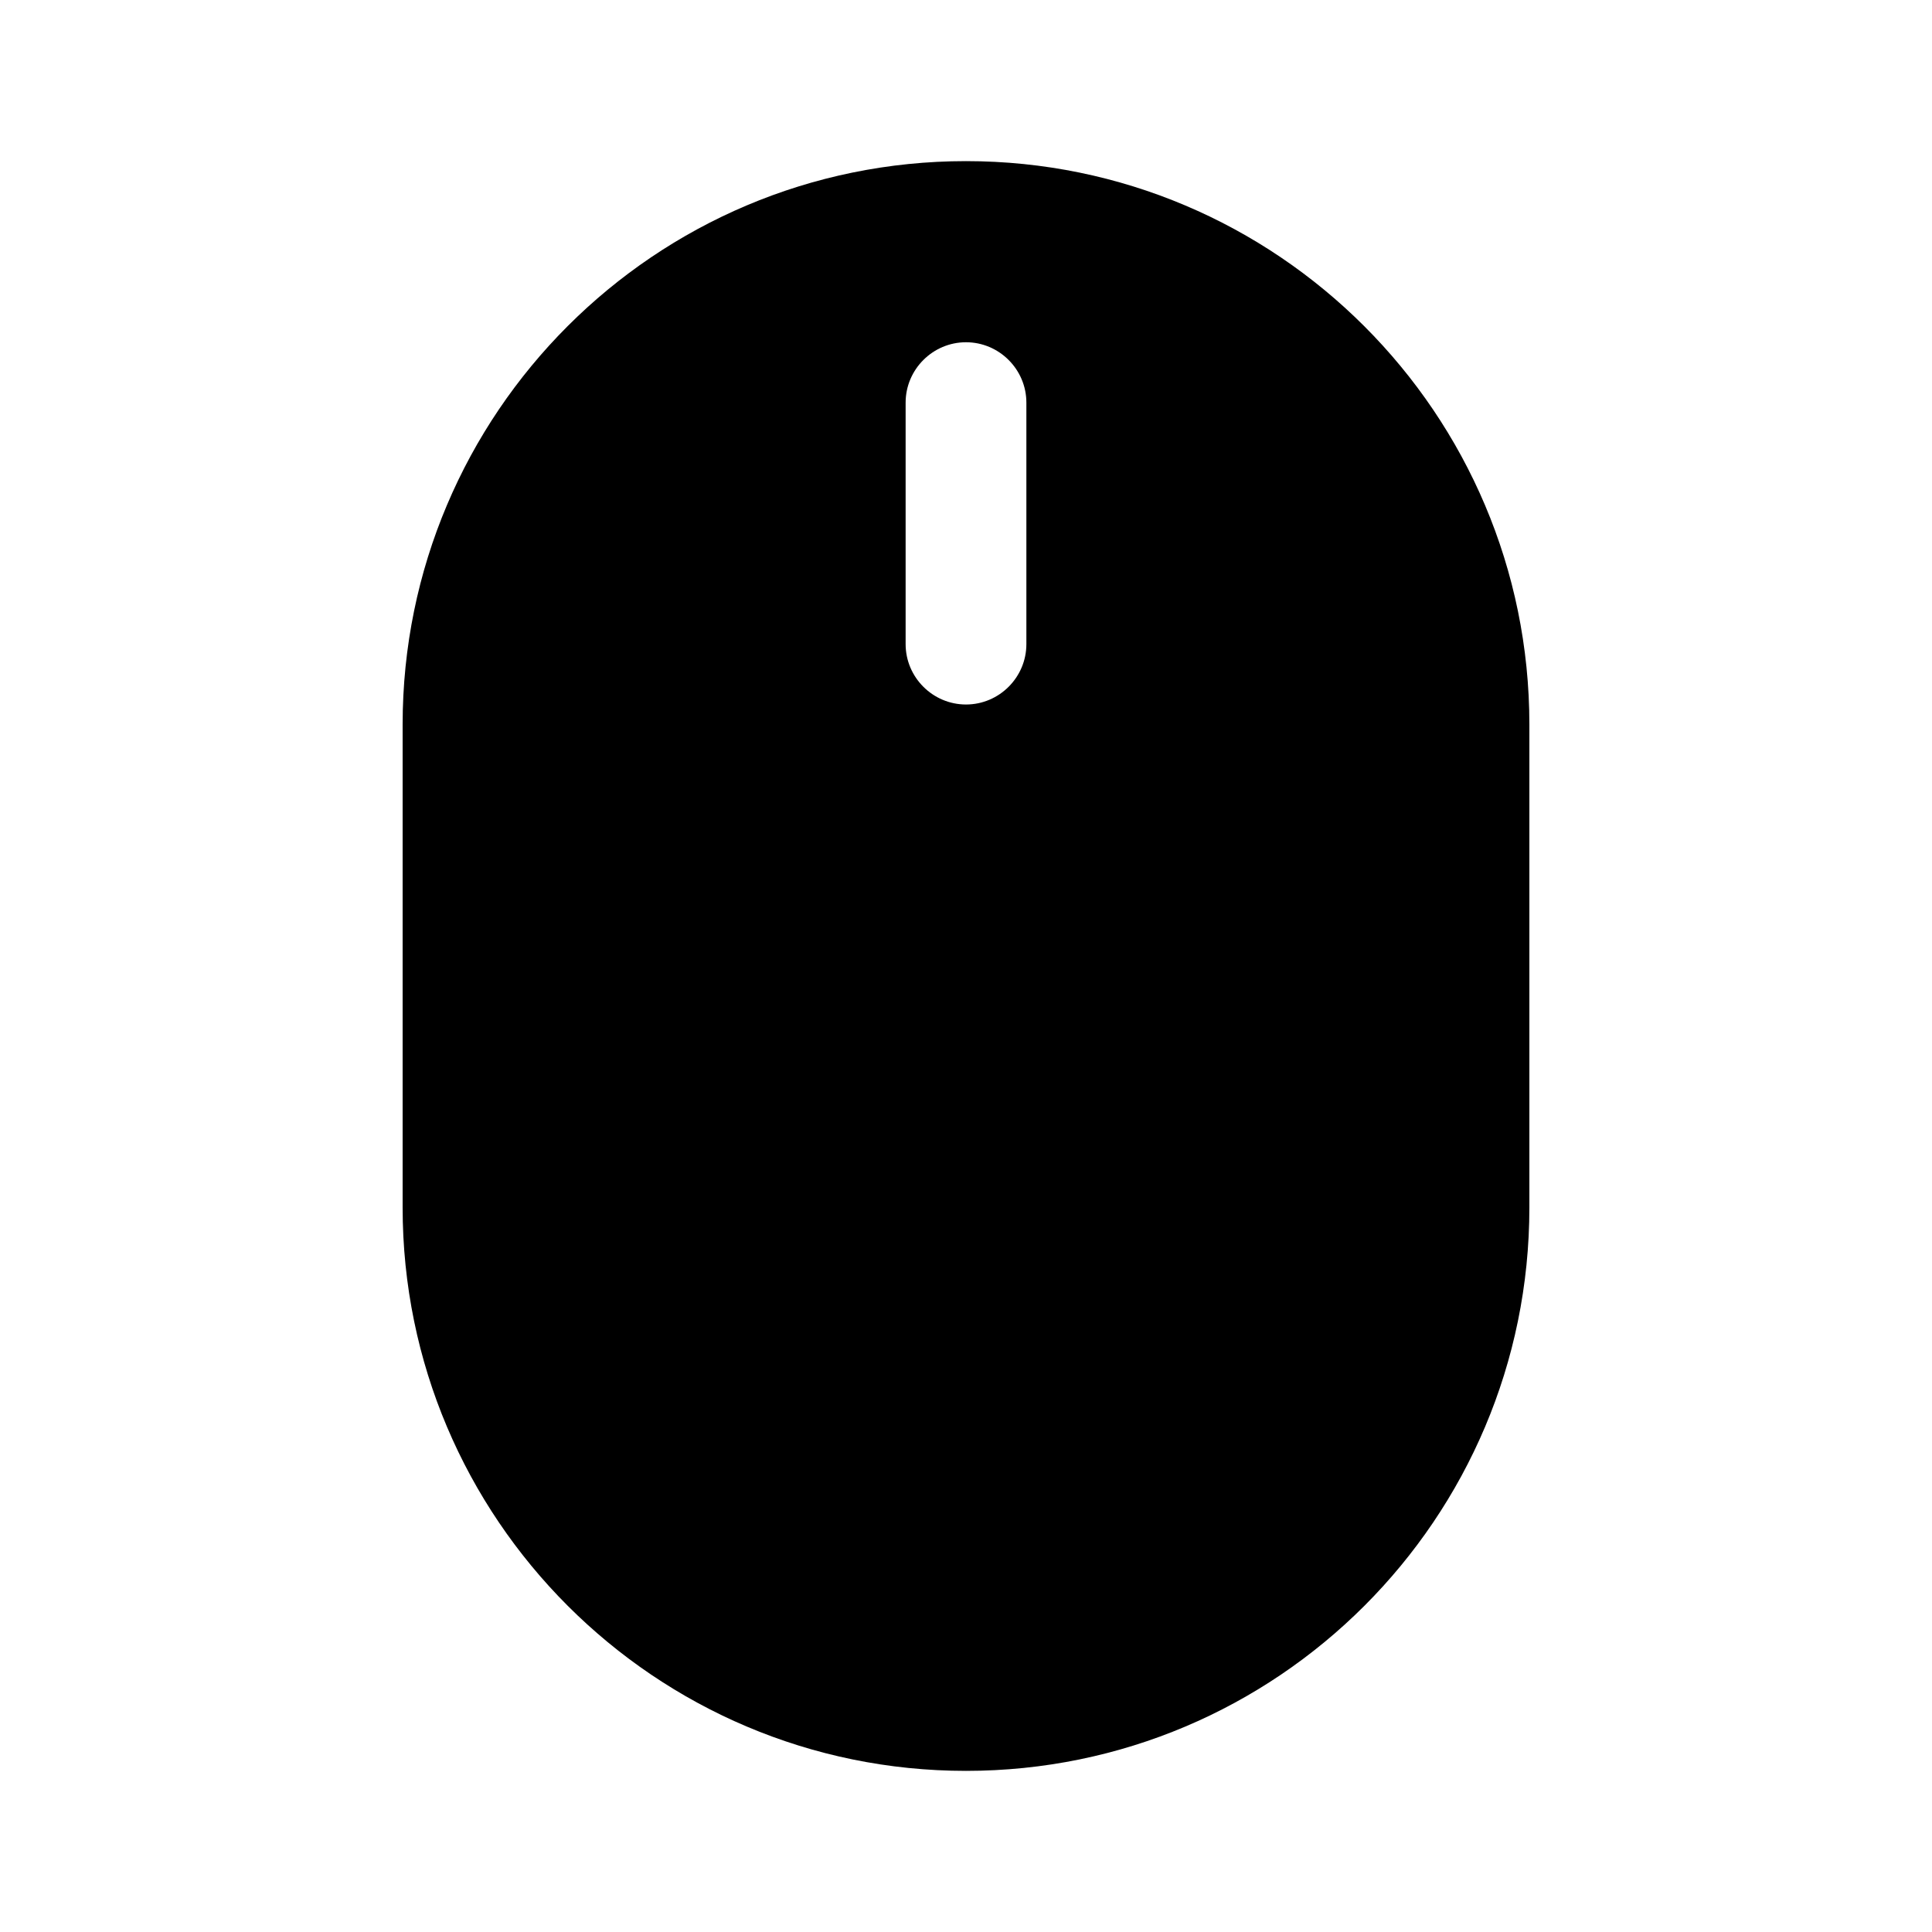 <svg xmlns="http://www.w3.org/2000/svg" viewBox="0 0 512 512"><!--!Font Awesome Pro 6.6.0 by @fontawesome - https://fontawesome.com License - https://fontawesome.com/license (Commercial License) Copyright 2024 Fonticons, Inc.--><path d="M405.3 192l0 128c0 82.5-66.9 149.3-149.3 149.3s-149.3-66.9-149.3-149.3l0-128c0-82.5 66.9-149.3 149.3-149.3s149.3 66.9 149.3 149.3zM256 90.7c-8.8 0-16 7.2-16 16l0 64c0 8.8 7.2 16 16 16s16-7.2 16-16l0-64c0-8.8-7.2-16-16-16z"/></svg>